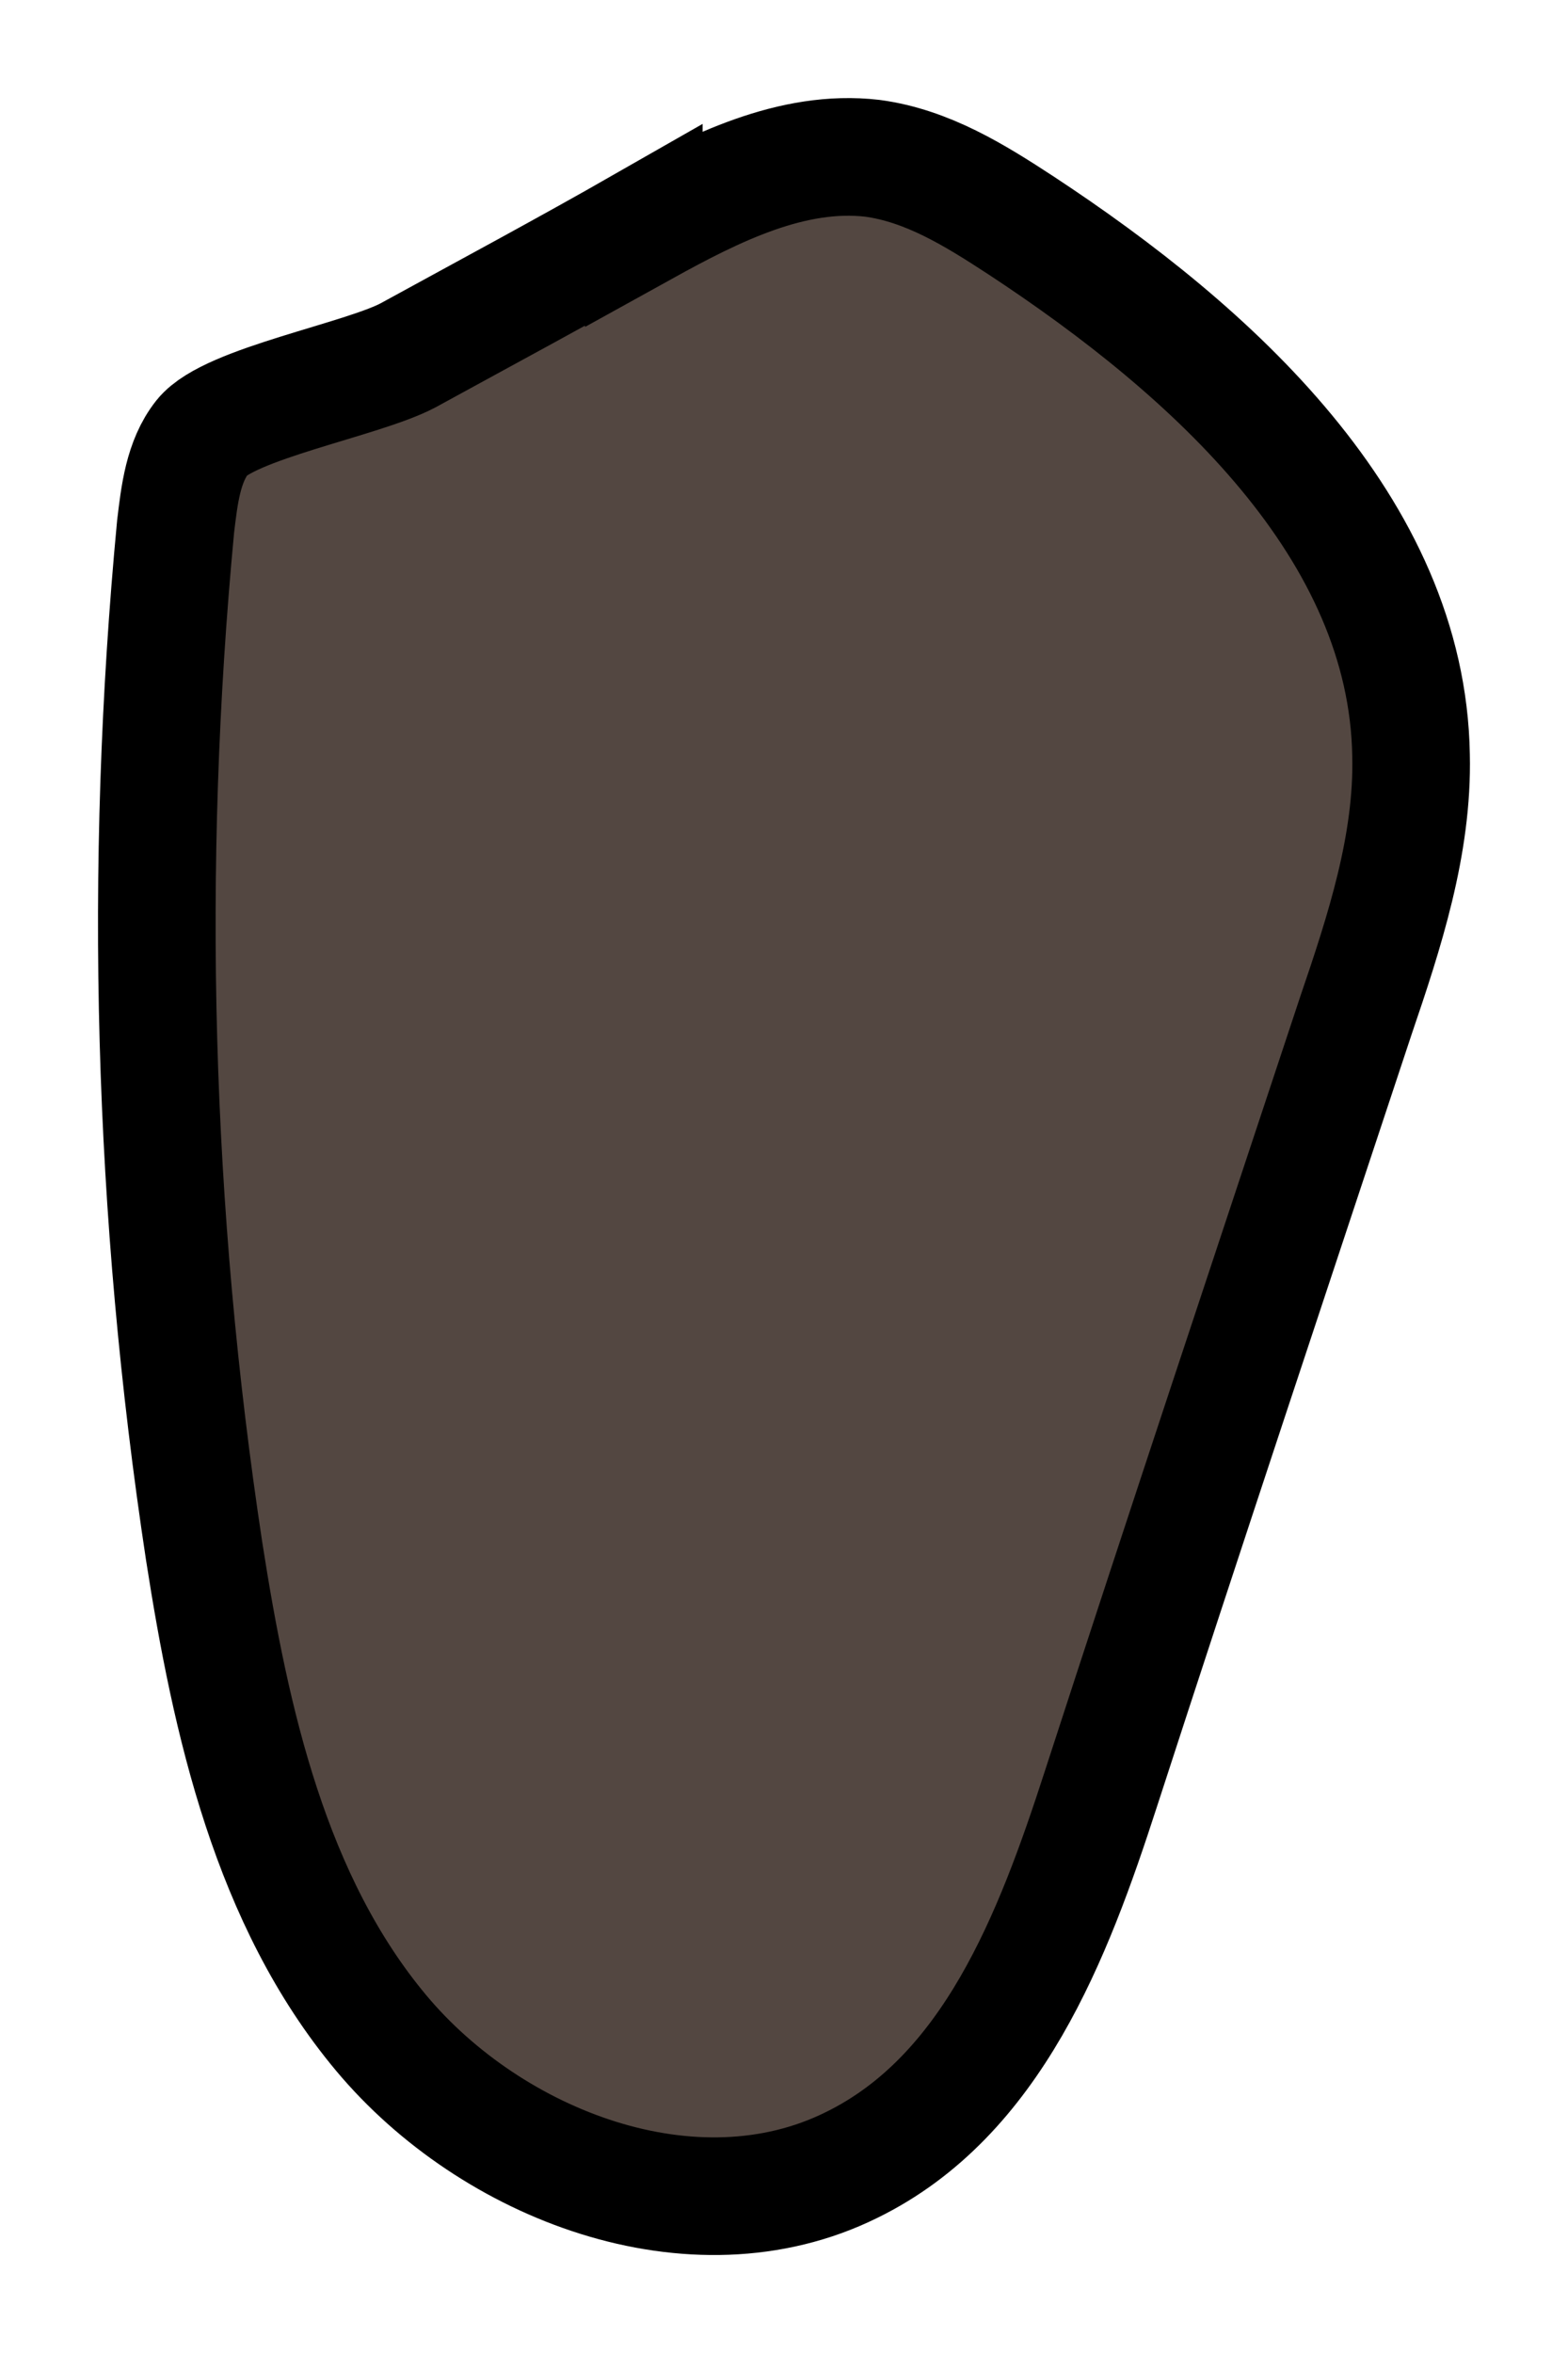 <svg width="10" height="15" viewBox="0 0 10 15" fill="none" xmlns="http://www.w3.org/2000/svg">
<path d="M4.106 1.448C4.556 1.199 5.053 0.95 5.563 1.009C5.915 1.056 6.219 1.246 6.51 1.436C7.737 2.242 8.975 3.368 8.999 4.815C9.012 5.384 8.829 5.941 8.647 6.475C8.101 8.123 7.555 9.759 7.02 11.407C6.717 12.343 6.328 13.363 5.43 13.802C4.422 14.3 3.135 13.802 2.431 12.96C1.727 12.118 1.472 10.98 1.302 9.889C0.974 7.731 0.913 5.538 1.12 3.356C1.144 3.155 1.168 2.941 1.29 2.787C1.46 2.574 2.309 2.42 2.601 2.266C3.099 1.993 3.609 1.72 4.106 1.436V1.448Z" fill="#534741" stroke="black" stroke-width="0.75" stroke-miterlimit="10"/>
</svg>
